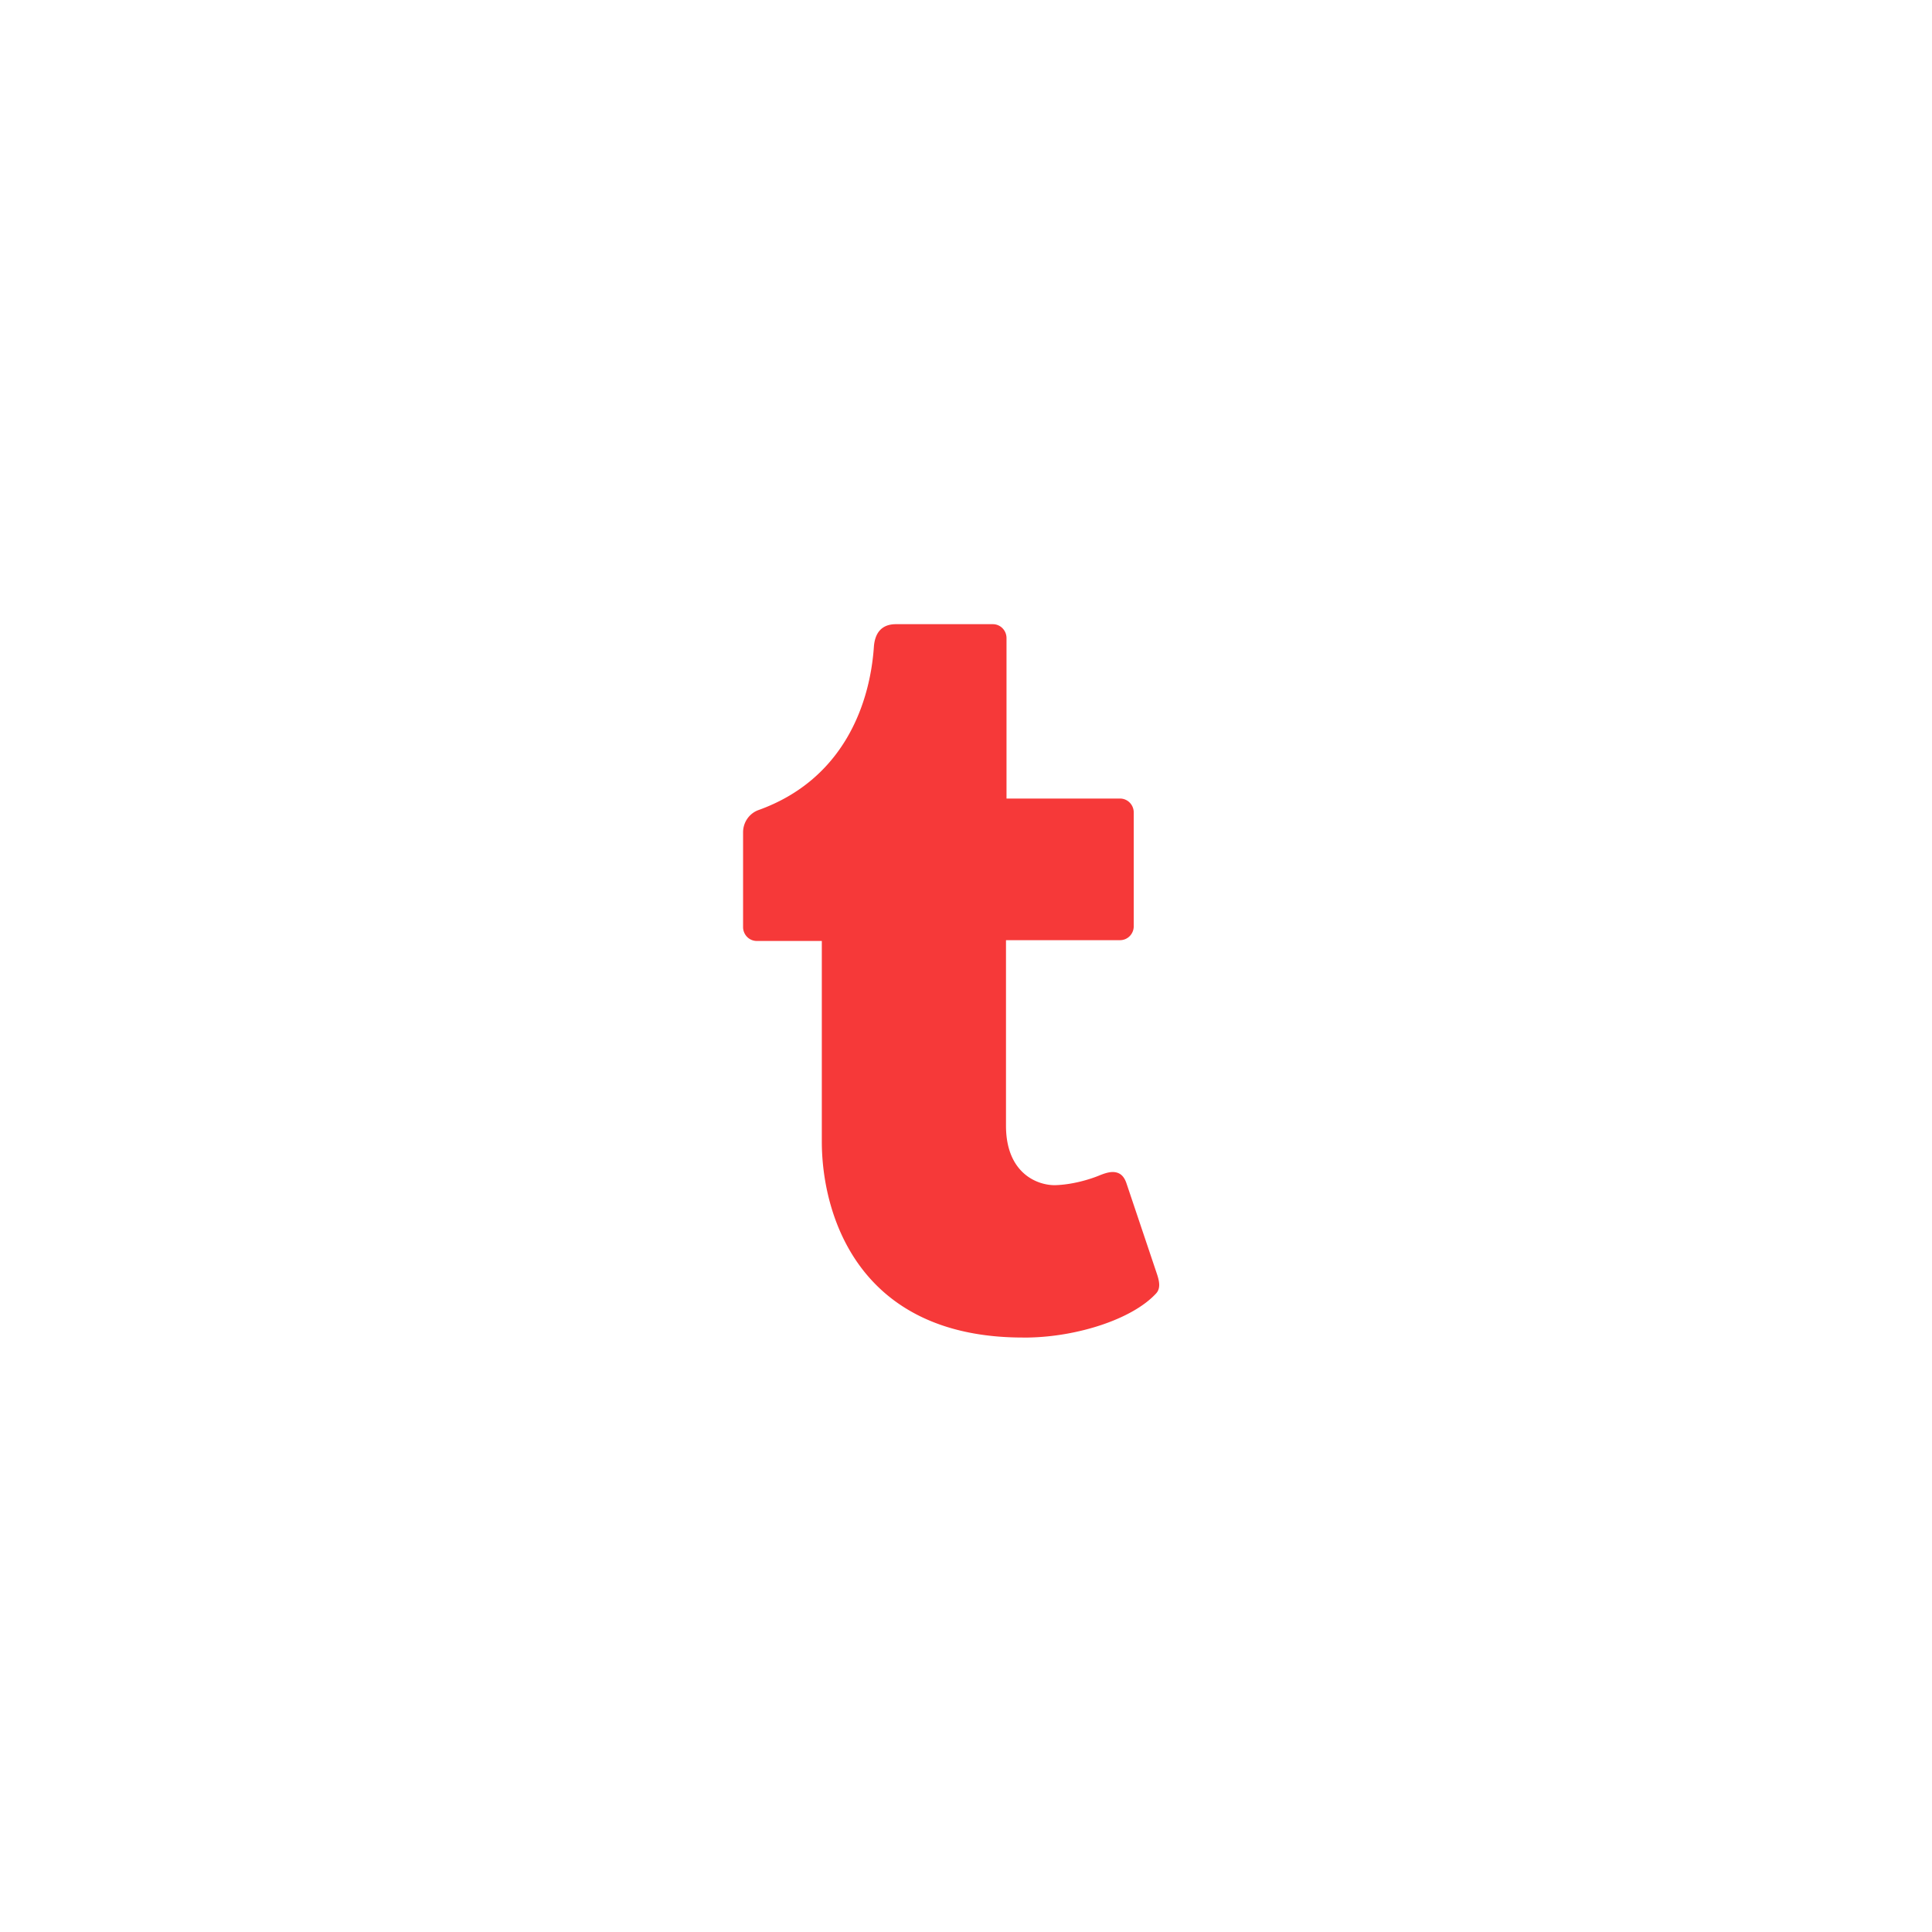 <svg xmlns="http://www.w3.org/2000/svg" width="130" height="130" viewBox="0 0 130 130">
  <path fill="#f63939" fill-rule="nonzero" d="M77.792 87.032c-1.595 1.735-5.29 2.912-8.6 2.968h-.362c-11.118 0-13.532-8.325-13.532-13.185v-13.5h-4.38a.91.91 0 0 1-.649-.275.944.944 0 0 1-.269-.661v-6.376c0-.672.417-1.272 1.039-1.496 5.707-2.048 7.497-7.12 7.762-10.977.072-1.03.6-1.53 1.479-1.53h6.528c.507 0 .918.419.918.935v10.798h7.641c.507 0 .918.417.92.933v7.662a.944.944 0 0 1-.27.66.91.91 0 0 1-.65.274h-7.676v12.486c0 3.135 2.028 4 3.281 4 1.202-.029 2.385-.402 2.978-.645.44-.18.827-.299 1.173-.21.323.082.534.314.677.738l2.026 6.026c.164.483.306 1.006-.034 1.375z"/>
</svg>
